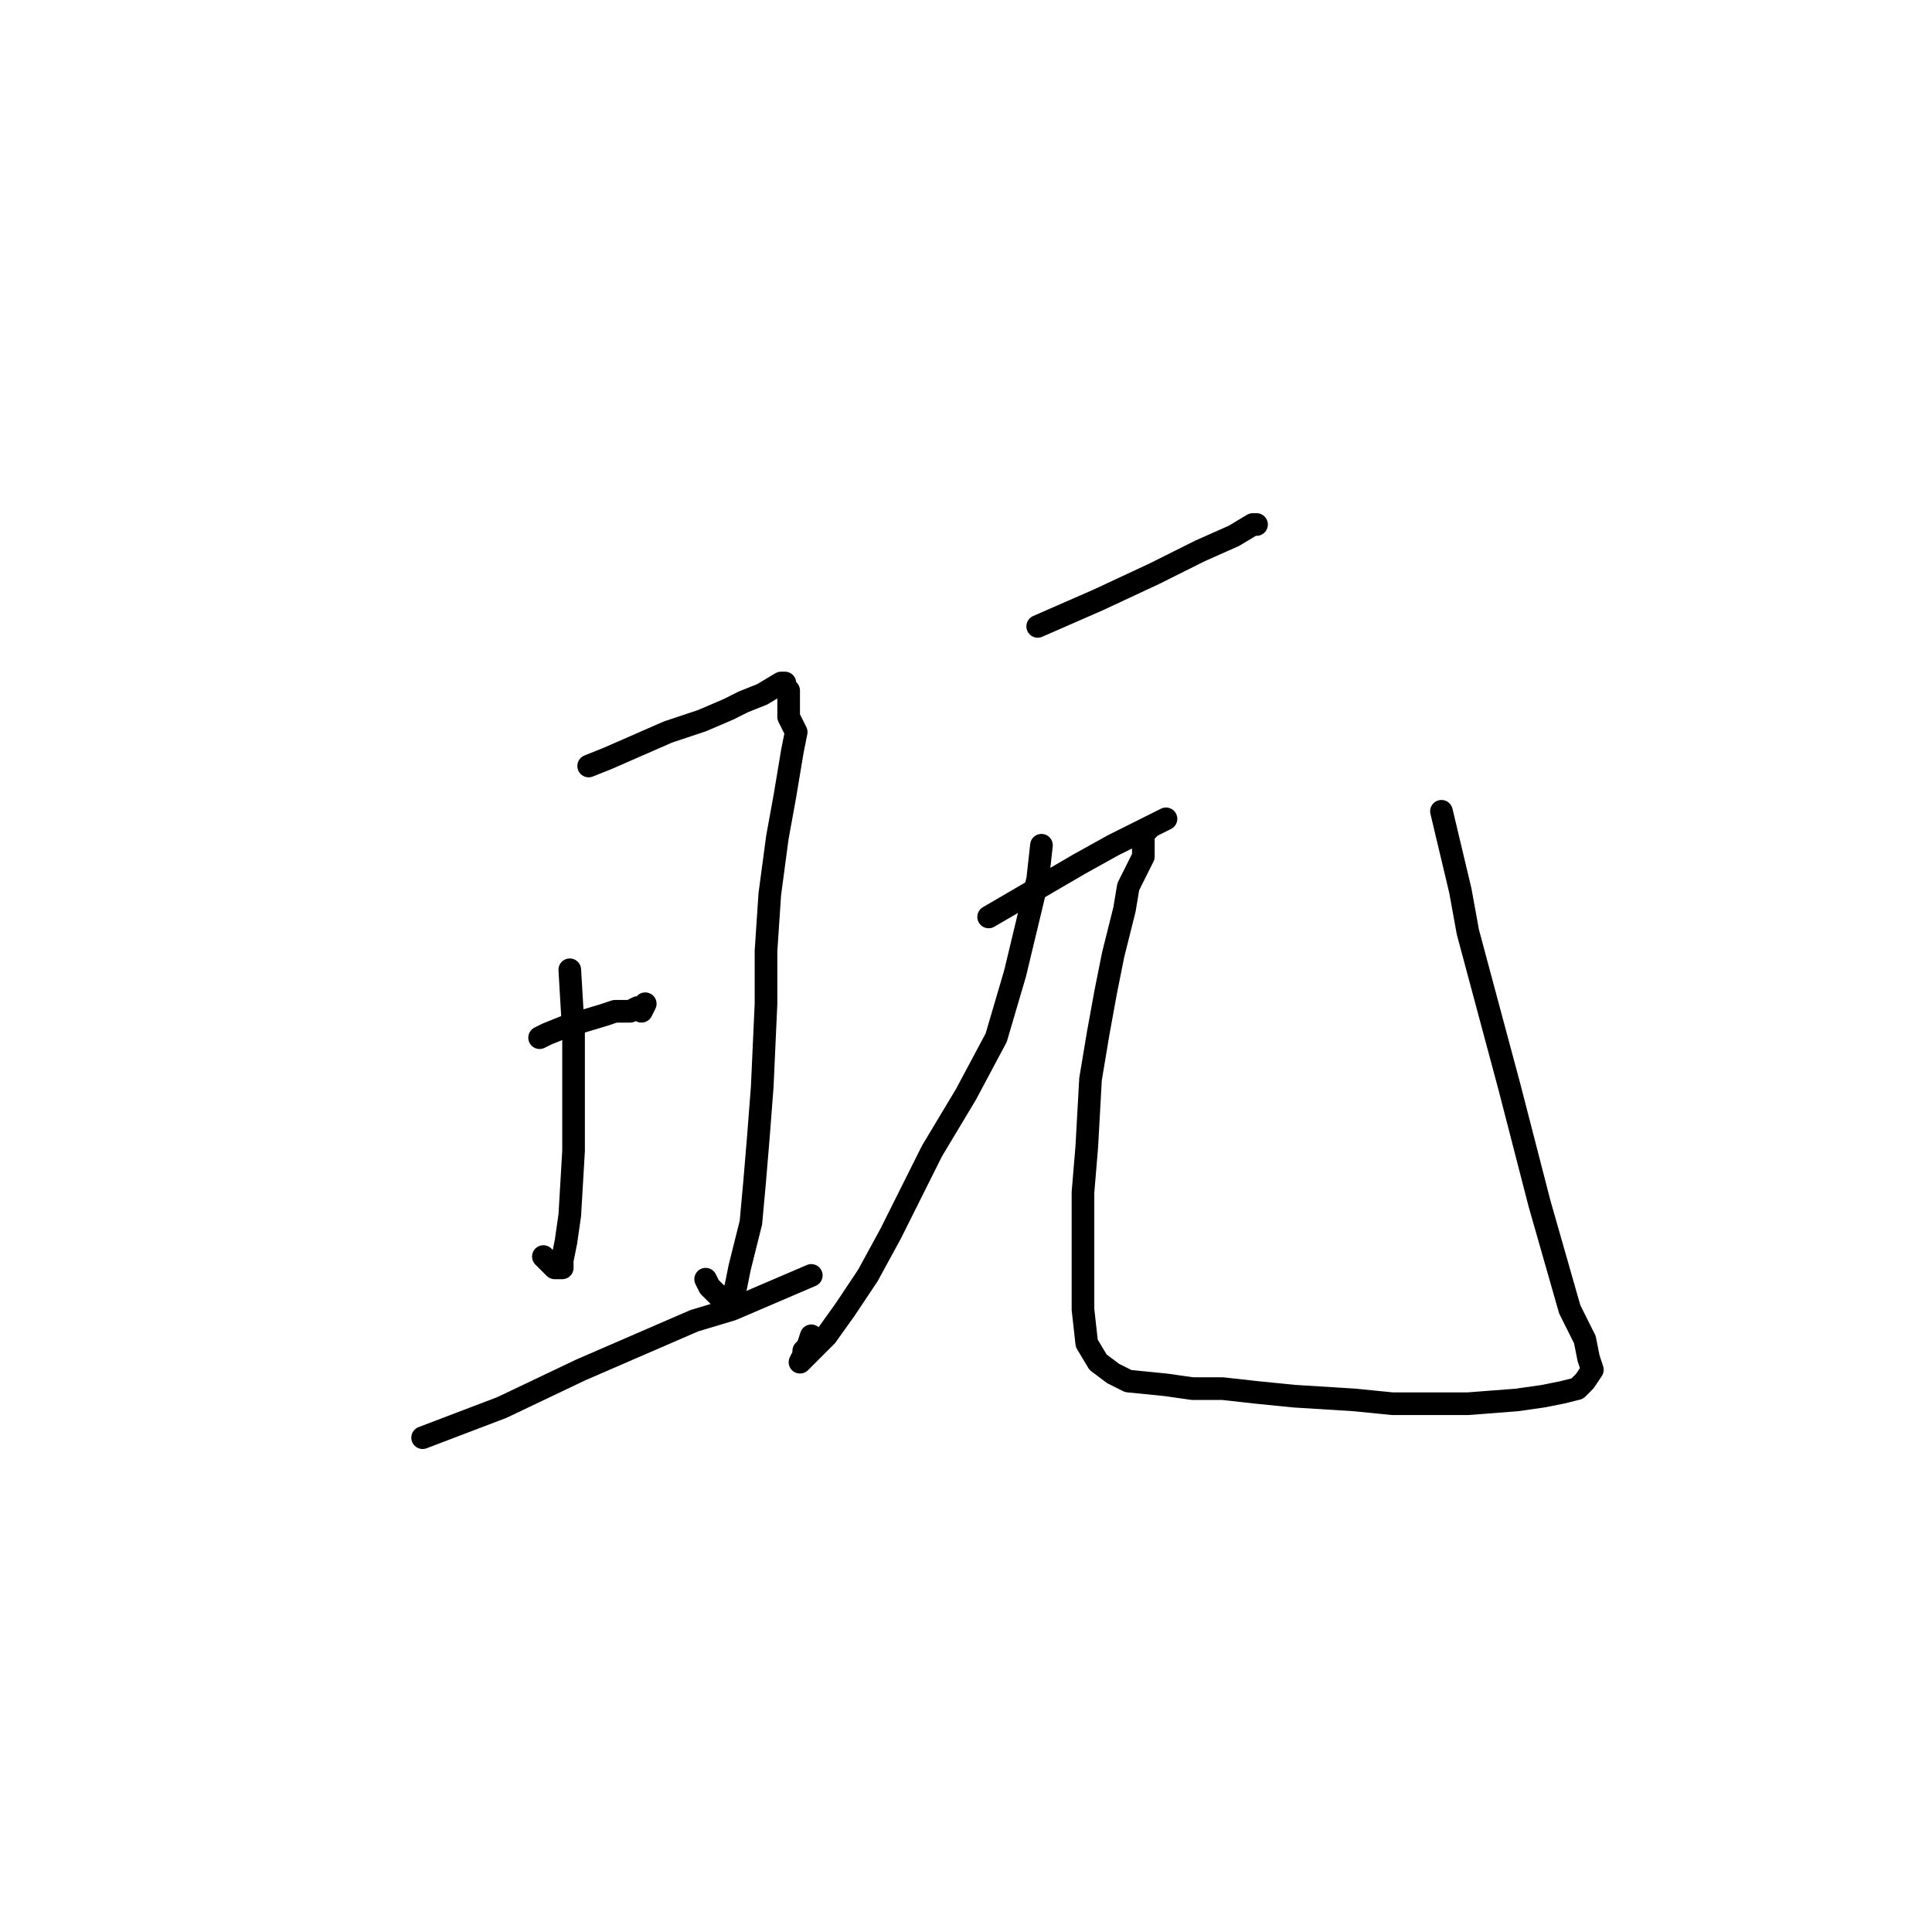 <?xml version="1.0" standalone="no"?>
    <svg width="256" height="256" xmlns="http://www.w3.org/2000/svg" version="1.1">
    <polyline stroke="black" stroke-width="3" stroke-linecap="round" fill="transparent" stroke-linejoin="round" points="78 101.5 80.5 100.5 88.5 97 93 95.5 96.5 94 98.5 93 101 92 103.5 90.5 104 90.5 104 91 104.5 91.5 104.5 92 104.5 93 104.5 95 105.5 97 105 99.5 104 105.5 103 111 102 118.5 101.5 126 101.5 133 101 144 100.5 150.5 100 156.5 99.5 162 98 168 97.5 170.5 97 172 96.5 172.5 96 172.5 94 170.5 93.5 169.5 93.5 169.5 " />
        <polyline stroke="black" stroke-width="3" stroke-linecap="round" fill="transparent" stroke-linejoin="round" points="75.5 128.5 76 137 76 145.5 76 152.5 75.5 161 75 164.5 74.5 167 74.5 168 73.5 168 72 166.5 72 166.5 " />
        <polyline stroke="black" stroke-width="3" stroke-linecap="round" fill="transparent" stroke-linejoin="round" points="71.5 137.5 72.5 137 75 136 80 134.5 81.5 134 83.5 134 84.5 133.5 85 133.5 85.5 133 85 134 85 134 " />
        <polyline stroke="black" stroke-width="3" stroke-linecap="round" fill="transparent" stroke-linejoin="round" points="56 190.5 66.5 186.5 77 181.5 92 175 97 173.5 107.5 169 107.5 169 " />
        <polyline stroke="black" stroke-width="3" stroke-linecap="round" fill="transparent" stroke-linejoin="round" points="137.5 83 145.5 79.5 153 76 159 73 163.5 71 166 69.5 166.5 69.5 166.5 69.5 " />
        <polyline stroke="black" stroke-width="3" stroke-linecap="round" fill="transparent" stroke-linejoin="round" points="138 112 137.5 116.5 134.5 129 132 137.5 128 145 123.5 152.5 118 163.5 115 169 112 173.5 109.5 177 107.5 179 106 180.5 106.5 179.5 106.5 179 107 178.5 107.5 177 107.5 177 " />
        <polyline stroke="black" stroke-width="3" stroke-linecap="round" fill="transparent" stroke-linejoin="round" points="131 121.5 137 118 143 114.5 147.5 112 151.5 110 153.5 109 154.5 108.5 152.5 109.5 152 110 151.5 110.5 151.5 111 151.5 111.5 151.5 112.5 151.5 113.5 150.5 115.5 149.5 117.5 149 120.5 147.5 126.5 146.5 131.5 145.5 137 144.5 143 144 152 143.5 158 143.5 164 143.5 169 143.5 173.5 144 178 145.5 180.5 147.5 182 149.5 183 154.5 183.5 158 184 162 184 166.5 184.5 171.5 185 179.5 185.5 184.5 186 190 186 194.5 186 201 185.5 204.5 185 207 184.5 209 184 210 183 211 181.5 210.5 180 210 177.5 208 173.5 204 159.5 200 144 194.5 123.5 193.5 118 191 107.5 191 107.5 " />
        </svg>